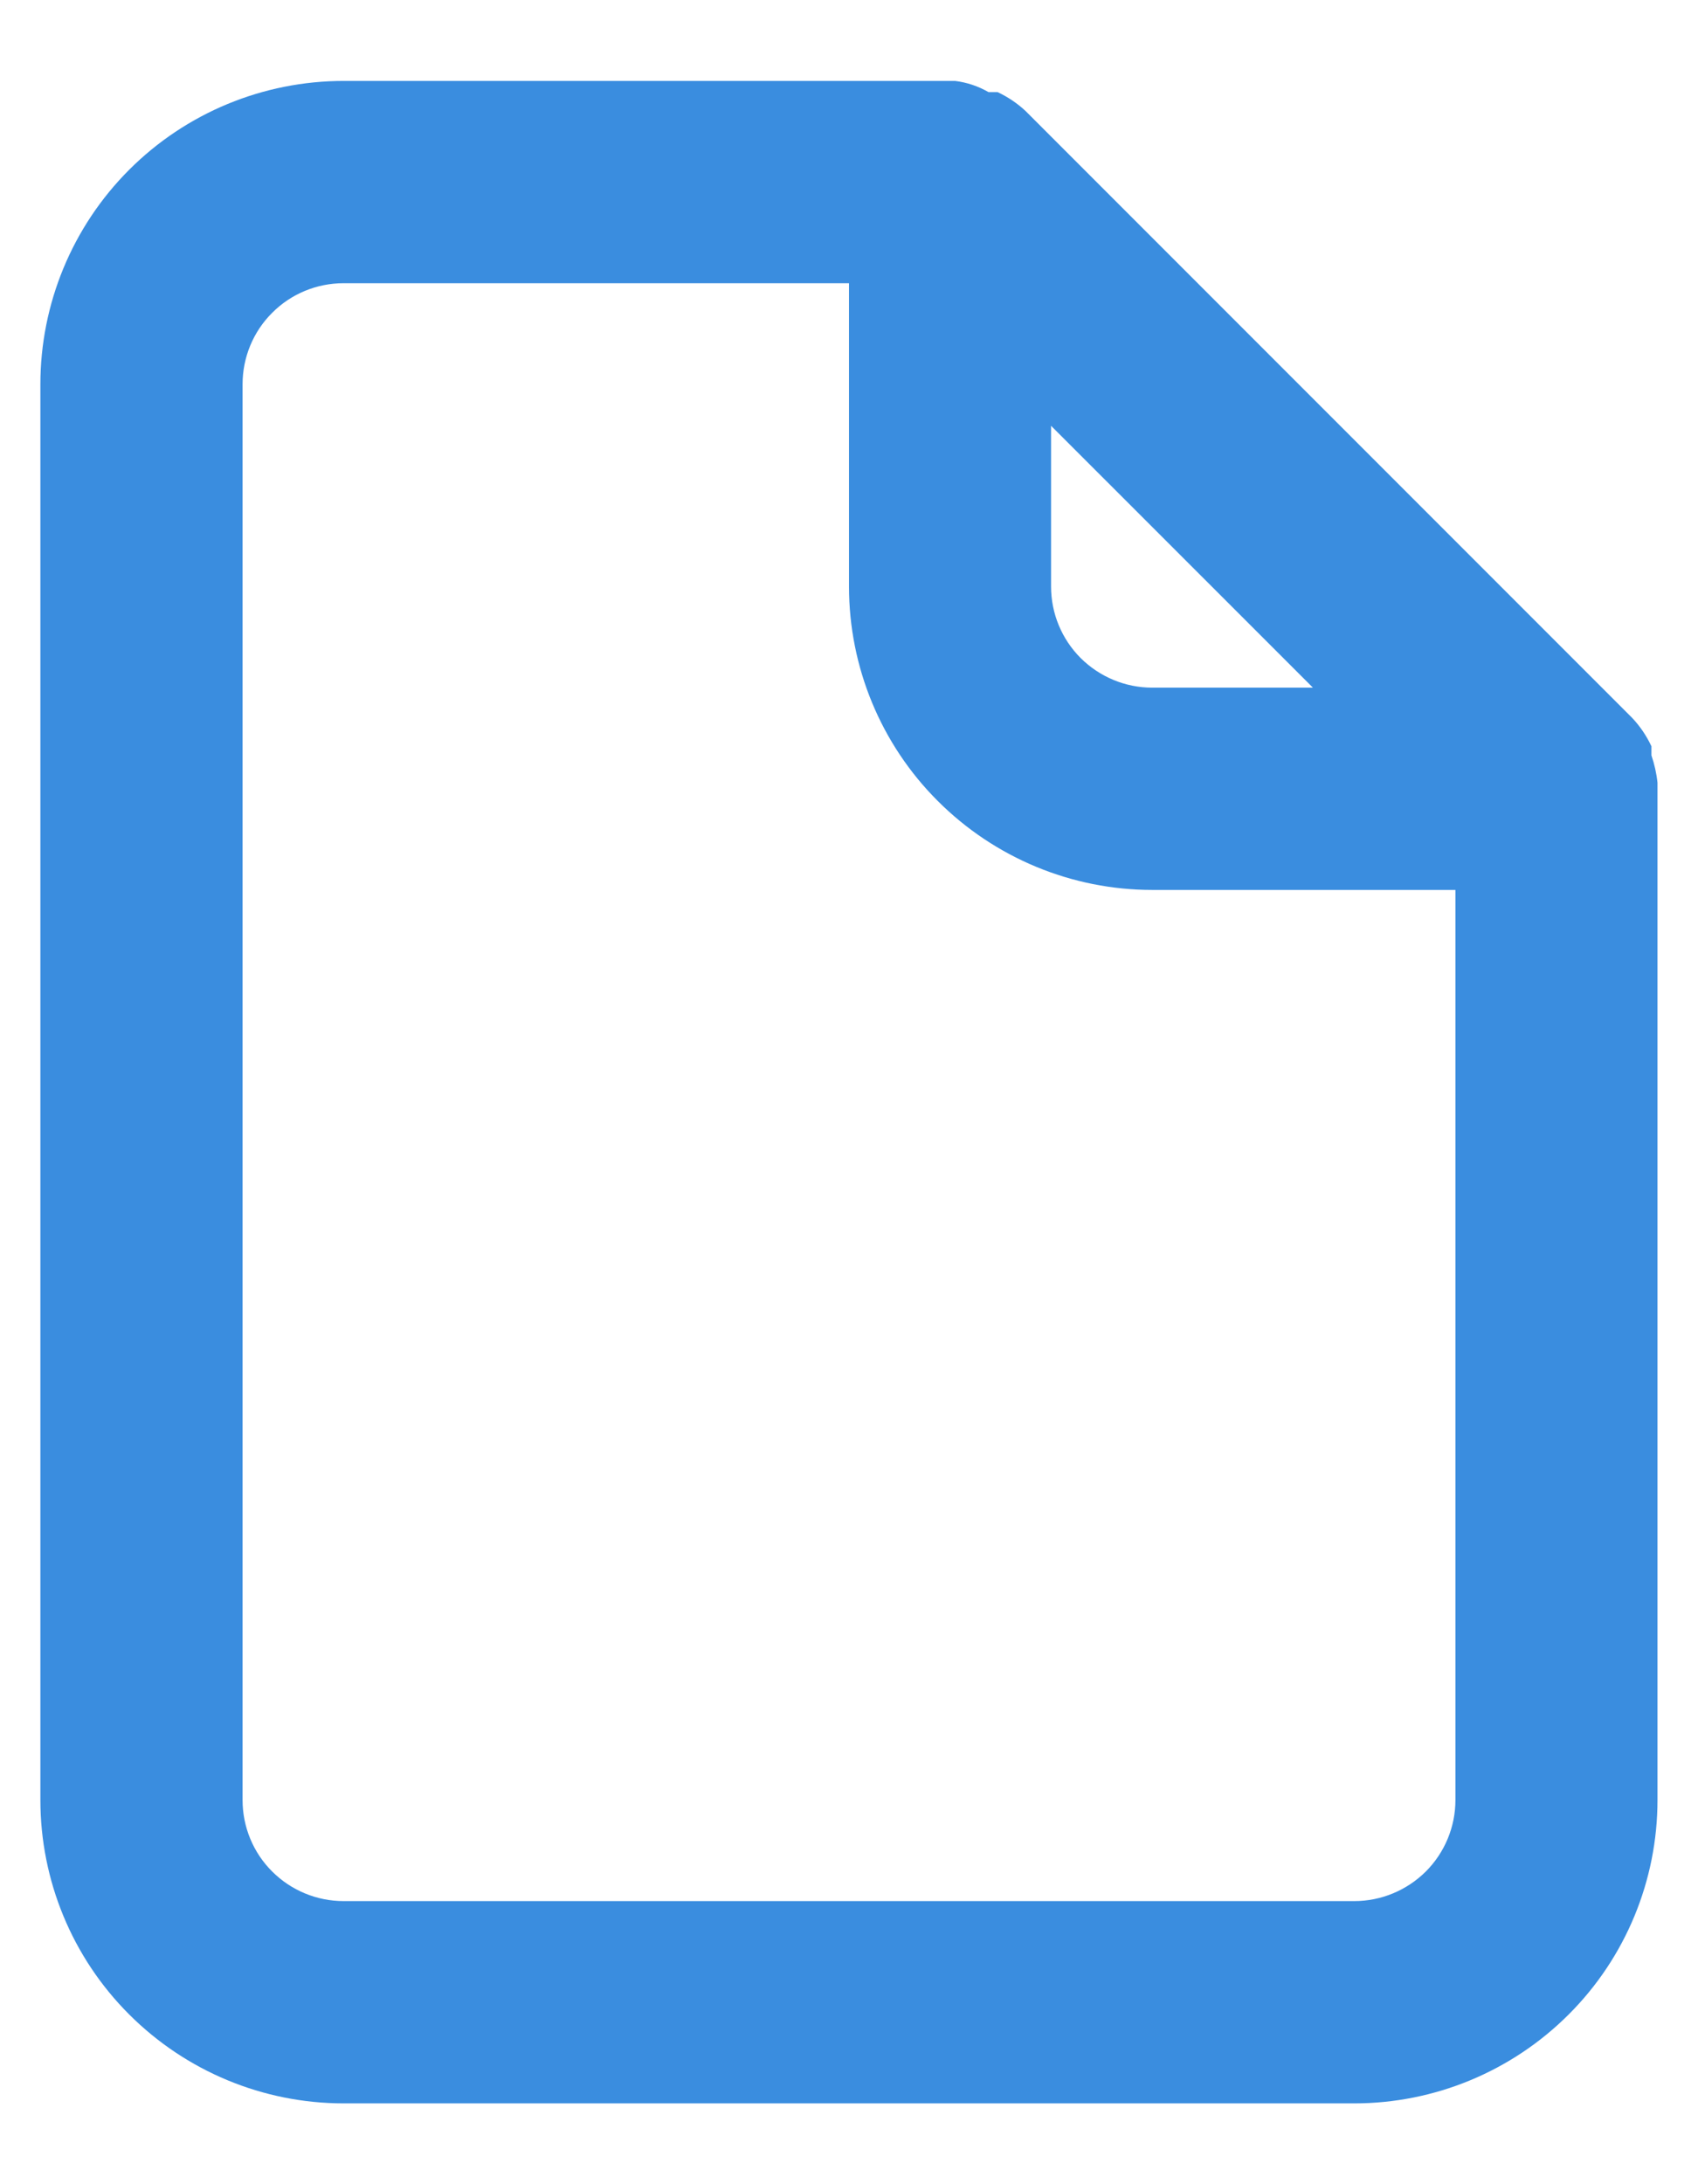 <svg width="14" height="18" viewBox="0 0 14 18" fill="none" xmlns="http://www.w3.org/2000/svg">
<path d="M13.666 6.45C13.658 6.374 13.641 6.298 13.616 6.225V6.15C13.576 6.065 13.523 5.986 13.458 5.917L8.458 0.917C8.389 0.852 8.31 0.799 8.225 0.759H8.15C8.065 0.71 7.972 0.679 7.875 0.667H2.833C2.17 0.667 1.534 0.93 1.065 1.399C0.596 1.868 0.333 2.504 0.333 3.167V14.834C0.333 15.497 0.596 16.133 1.065 16.601C1.534 17.07 2.17 17.334 2.833 17.334H11.166C11.829 17.334 12.465 17.07 12.934 16.601C13.403 16.133 13.666 15.497 13.666 14.834V6.5C13.666 6.5 13.666 6.5 13.666 6.45ZM8.666 3.509L10.825 5.667H9.5C9.279 5.667 9.067 5.579 8.91 5.423C8.754 5.267 8.666 5.055 8.666 4.834V3.509ZM12 14.834C12 15.055 11.912 15.267 11.756 15.423C11.599 15.579 11.387 15.667 11.166 15.667H2.833C2.612 15.667 2.4 15.579 2.244 15.423C2.087 15.267 2 15.055 2 14.834V3.167C2 2.946 2.087 2.734 2.244 2.578C2.4 2.421 2.612 2.334 2.833 2.334H7V4.834C7 5.497 7.263 6.133 7.732 6.601C8.201 7.07 8.837 7.334 9.5 7.334H12V14.834Z" fill="#3A8DDF"/>
</svg>
